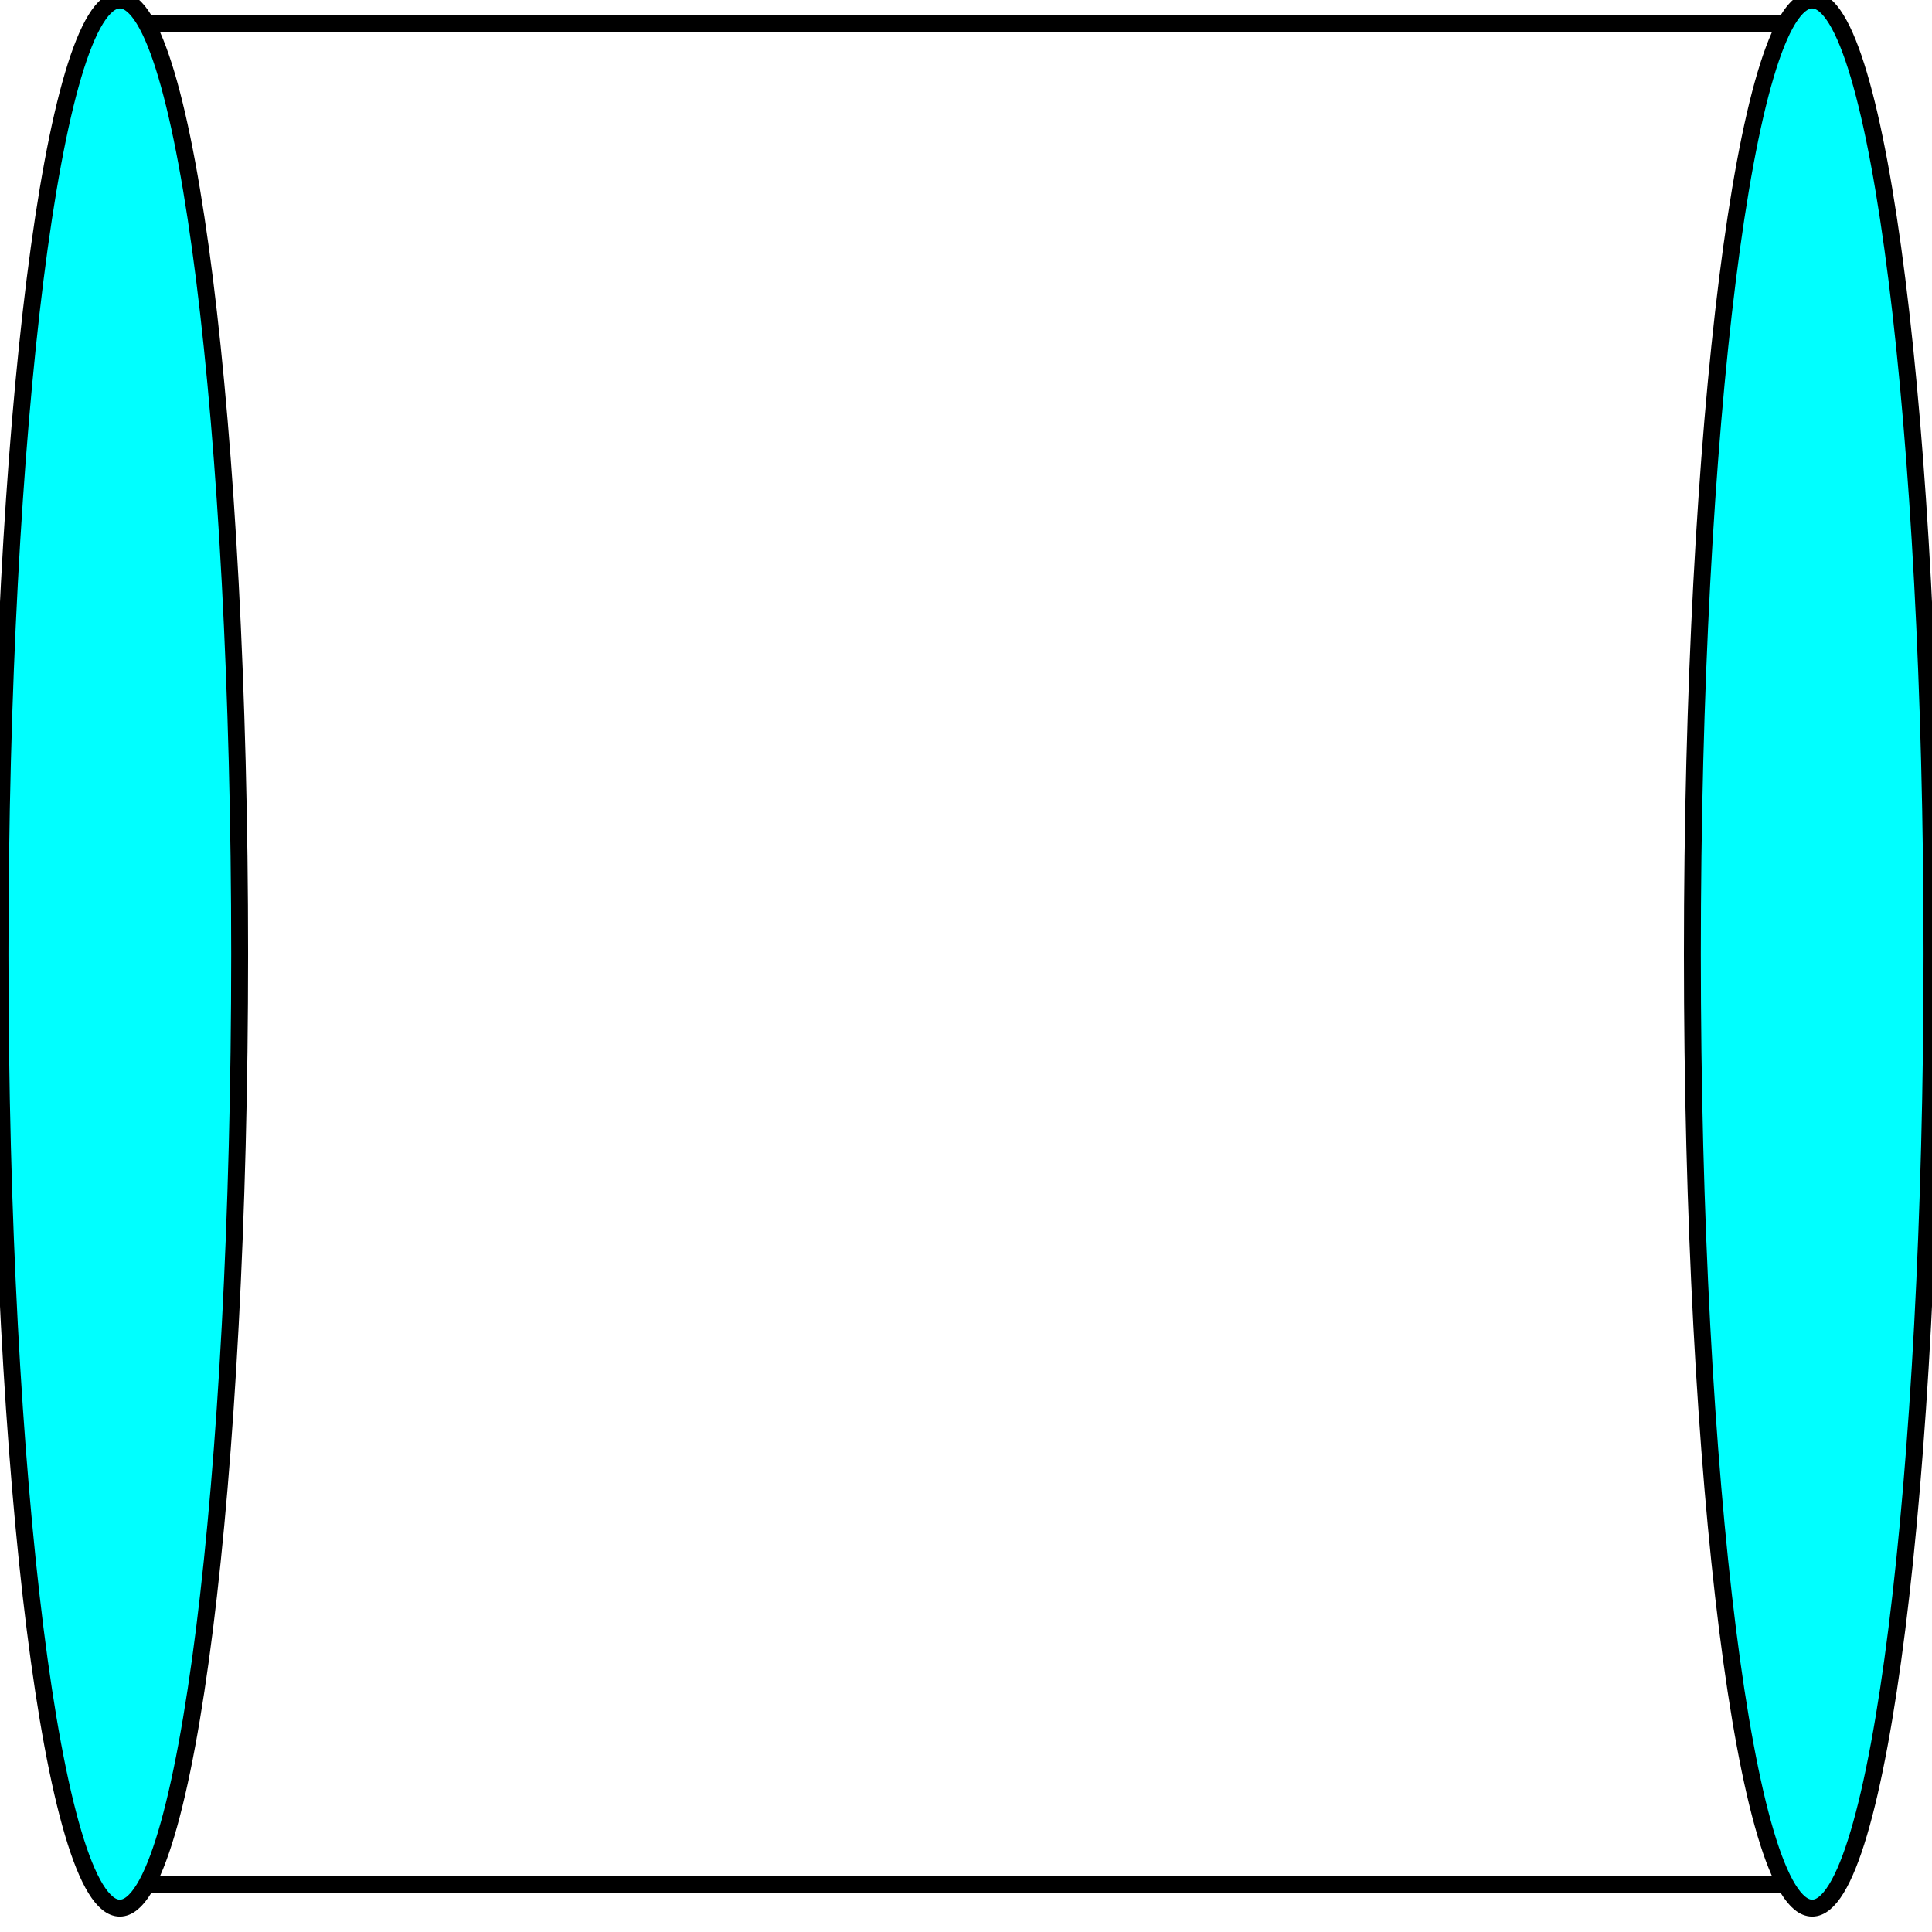 <svg width="150" height="150" viewBox="0 0 150 150" fill="none" xmlns="http://www.w3.org/2000/svg">
<g clip-path="url(#clip0_2109_193349)">
<path d="M9.302 148.148C14.44 148.148 18.605 114.984 18.605 74.074C18.605 33.164 14.44 0 9.302 0C4.165 0 0 33.164 0 74.074C0 114.984 4.165 148.148 9.302 148.148Z" fill="#00FFFF" stroke="black" stroke-width="1.312"/>
<path d="M140.698 148.148C145.835 148.148 150 114.984 150 74.074C150 33.164 145.835 0 140.698 0C135.56 0 131.396 33.164 131.396 74.074C131.396 114.984 135.56 148.148 140.698 148.148Z" fill="#00FFFF" stroke="black" stroke-width="1.312"/>
<path d="M11.628 1.852H138.372" stroke="black" stroke-width="1.312"/>
<path d="M11.628 146.297H138.372" stroke="black" stroke-width="1.312"/>
</g>
<defs>
<clipPath id="clip0_2109_193349">
<rect width="150" height="150" fill="white"/>
</clipPath>
</defs>
</svg>
